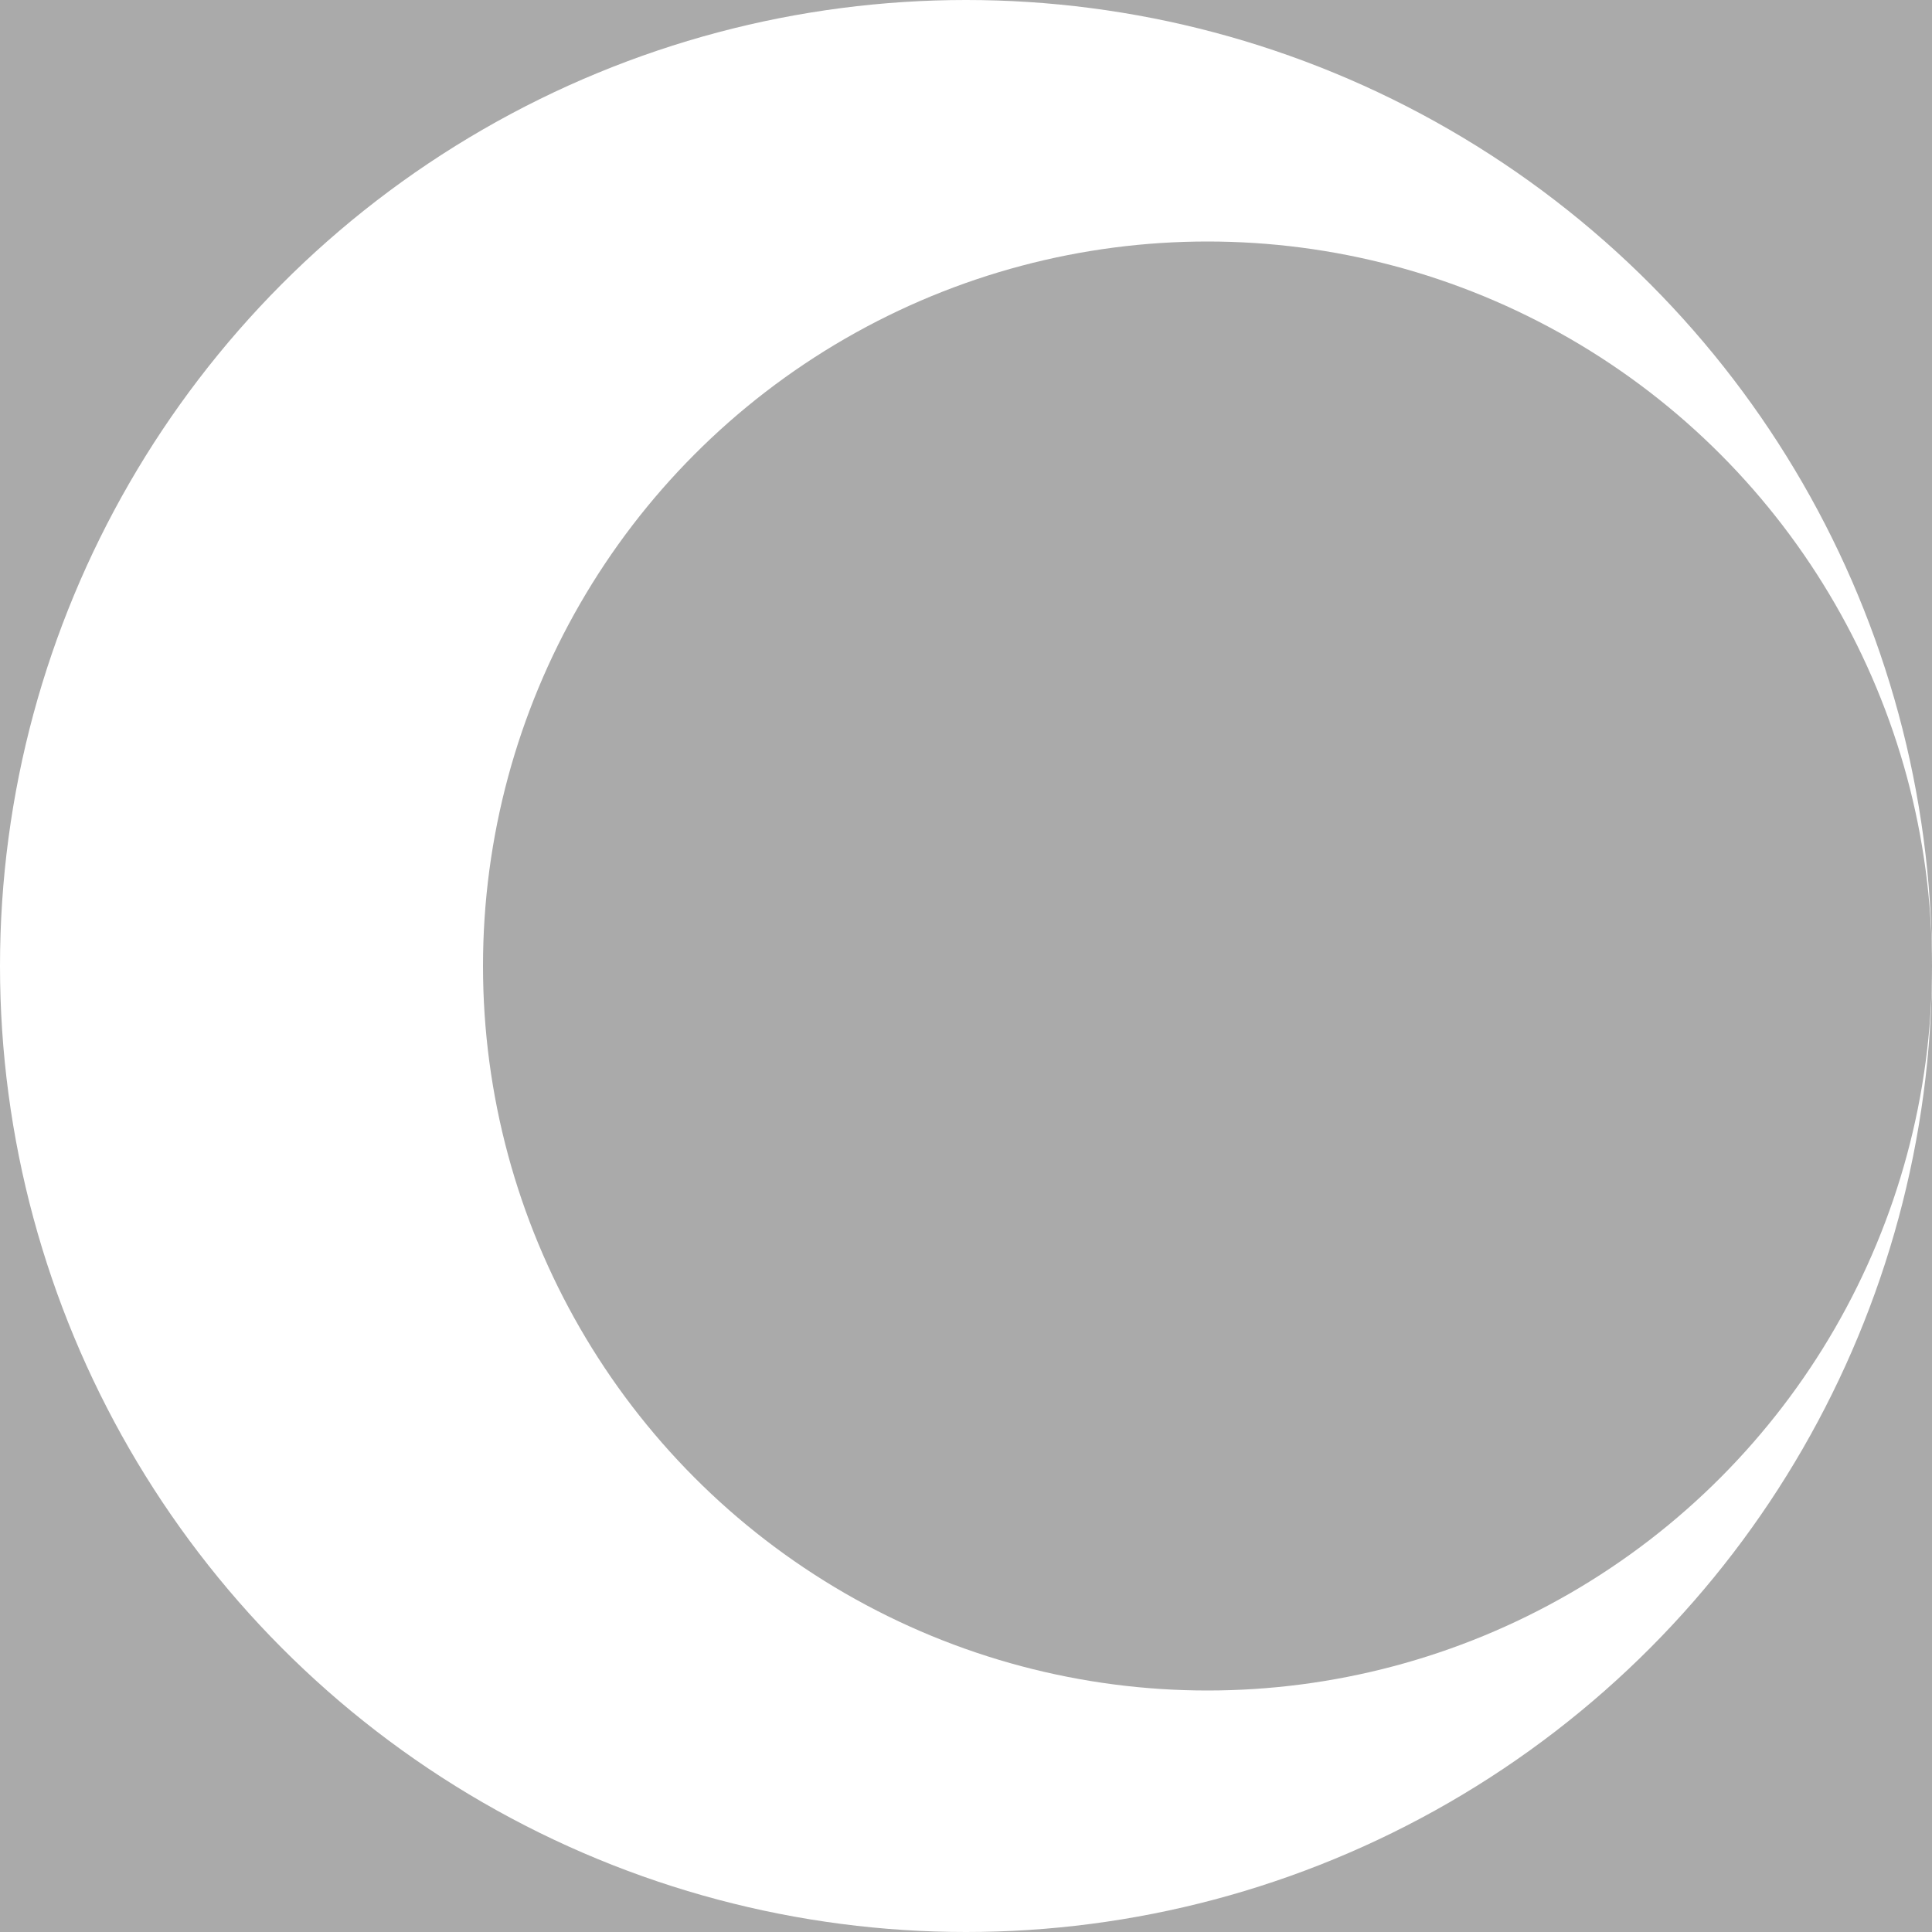 <?xml version="1.0" encoding="utf-8"?>
<!DOCTYPE svg PUBLIC "-//W3C//DTD SVG 1.1//EN" "http://www.w3.org/Graphics/SVG/1.1/DTD/svg11.dtd">
<svg version="1.1" id="layer1" xmlns="http://www.w3.org/2000/svg" xmlns:xlink="http://www.w3.org/1999/xlink" x="0px" y="0px"
	  viewBox="0 0 100 100" enable-background="new 0 0 100 100" xml:space="preserve">
<g id="layer1">	
<rect class="color1" fill="#AAAAAA" width="100" height="100"/>
<circle class="color0" fill="#FFFFFF" cx="50" cy="50" r="50"/>
<circle class="color1" fill="#AAAAAA" cx="62.5" cy="50" r="37.5"/>
</g>
</svg>
